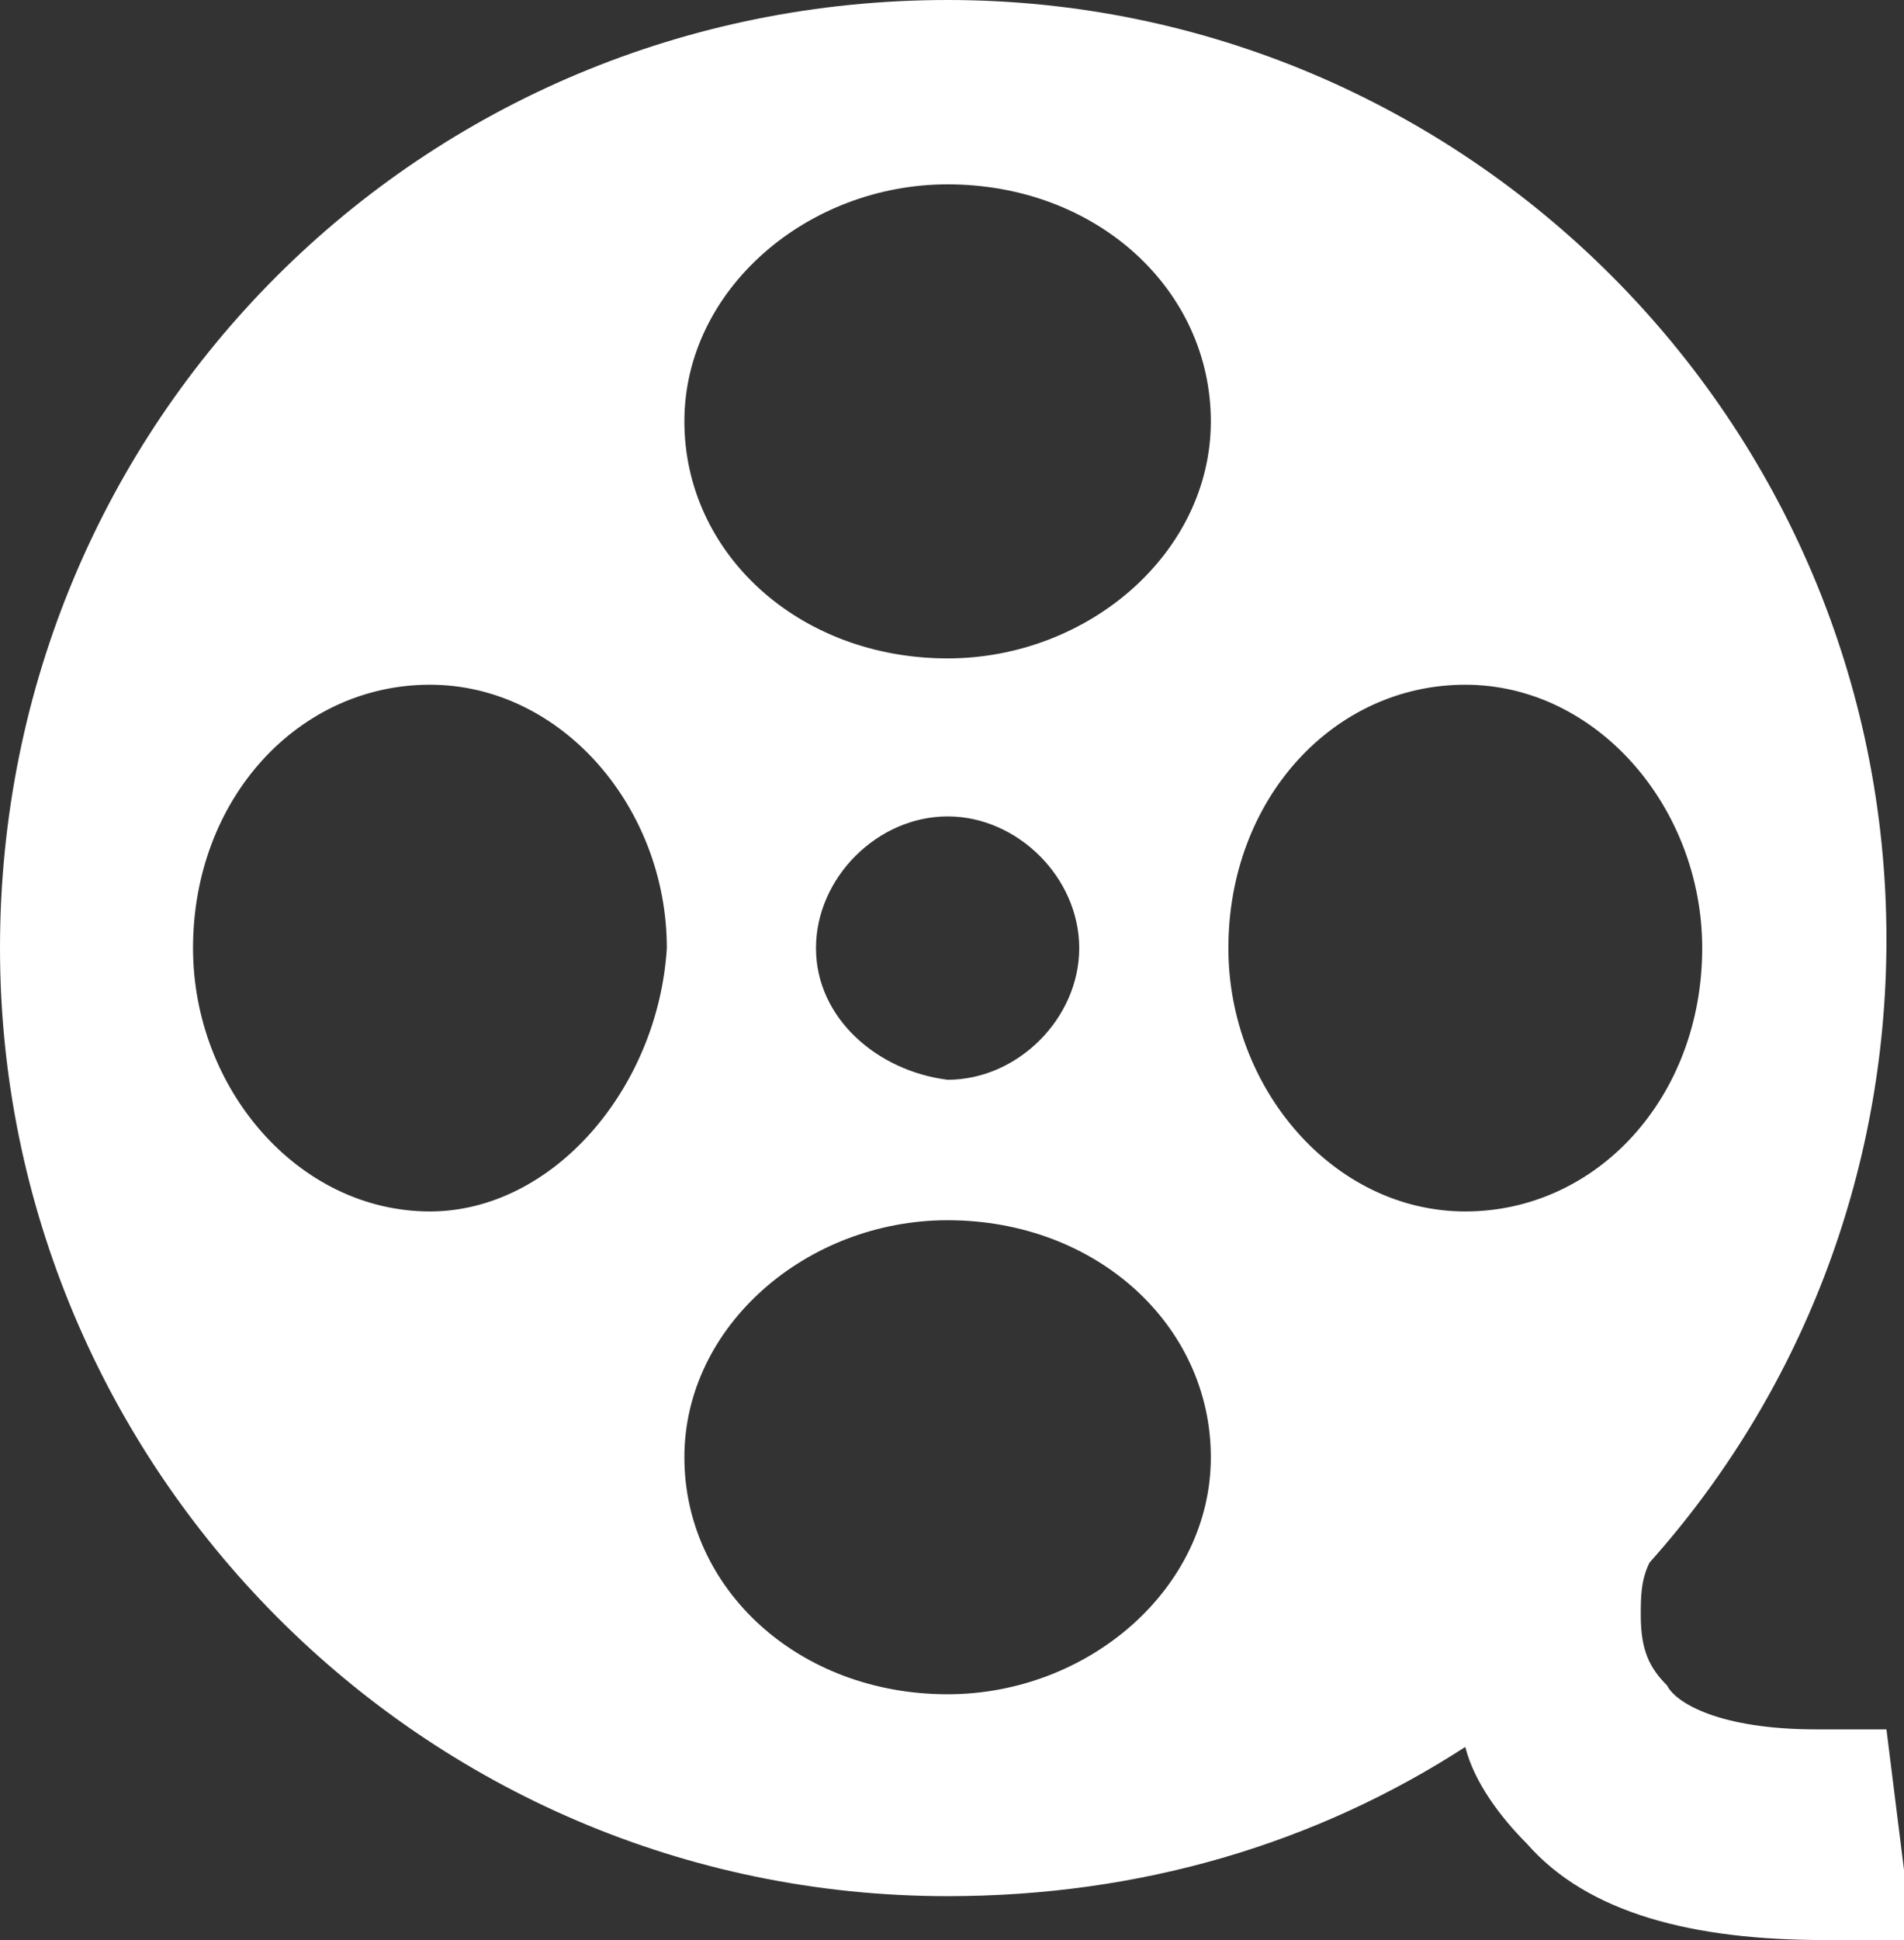 <svg id="Слой_1" xmlns="http://www.w3.org/2000/svg" viewBox="0 0 21.7 22.1"><rect x="0" y="0" width="21.7" height="22.1" fill="#333333" stroke="none"/><style>.st0{fill:#fff}</style><path class="st0" d="M21.5 19.7h-.8c-1.1 0-1.6-.3-1.7-.5-.2-.2-.3-.4-.3-.8 0-.2 0-.4.1-.6 1.7-1.9 2.7-4.4 2.7-7.1C21.5 4.8 16.7 0 10.8 0 4.8 0 0 4.8 0 10.8c0 5.9 4.8 10.8 10.8 10.8 2.2 0 4.2-.6 5.9-1.7.1.4.4.8.7 1.1.7.8 1.9 1.1 3.4 1.1h1l-.3-2.4zM4.9 13.8c-1.5 0-2.7-1.4-2.7-3 0-1.7 1.2-3 2.7-3s2.7 1.4 2.7 3c-.1 1.6-1.3 3-2.7 3zm5.9 5.5c-1.7 0-3-1.2-3-2.7s1.4-2.7 3-2.7c1.7 0 3 1.2 3 2.7s-1.4 2.7-3 2.7zm-1.5-8.5c0-.8.7-1.5 1.5-1.5s1.5.7 1.5 1.5-.7 1.5-1.5 1.5c-.8-.1-1.5-.7-1.5-1.5zm1.5-3.3c-1.7 0-3-1.2-3-2.7s1.4-2.7 3-2.7c1.7 0 3 1.2 3 2.7s-1.4 2.7-3 2.7zm3.2 3.3c0-1.7 1.2-3 2.7-3s2.7 1.4 2.7 3c0 1.7-1.2 3-2.7 3s-2.7-1.4-2.7-3z"/></svg>
